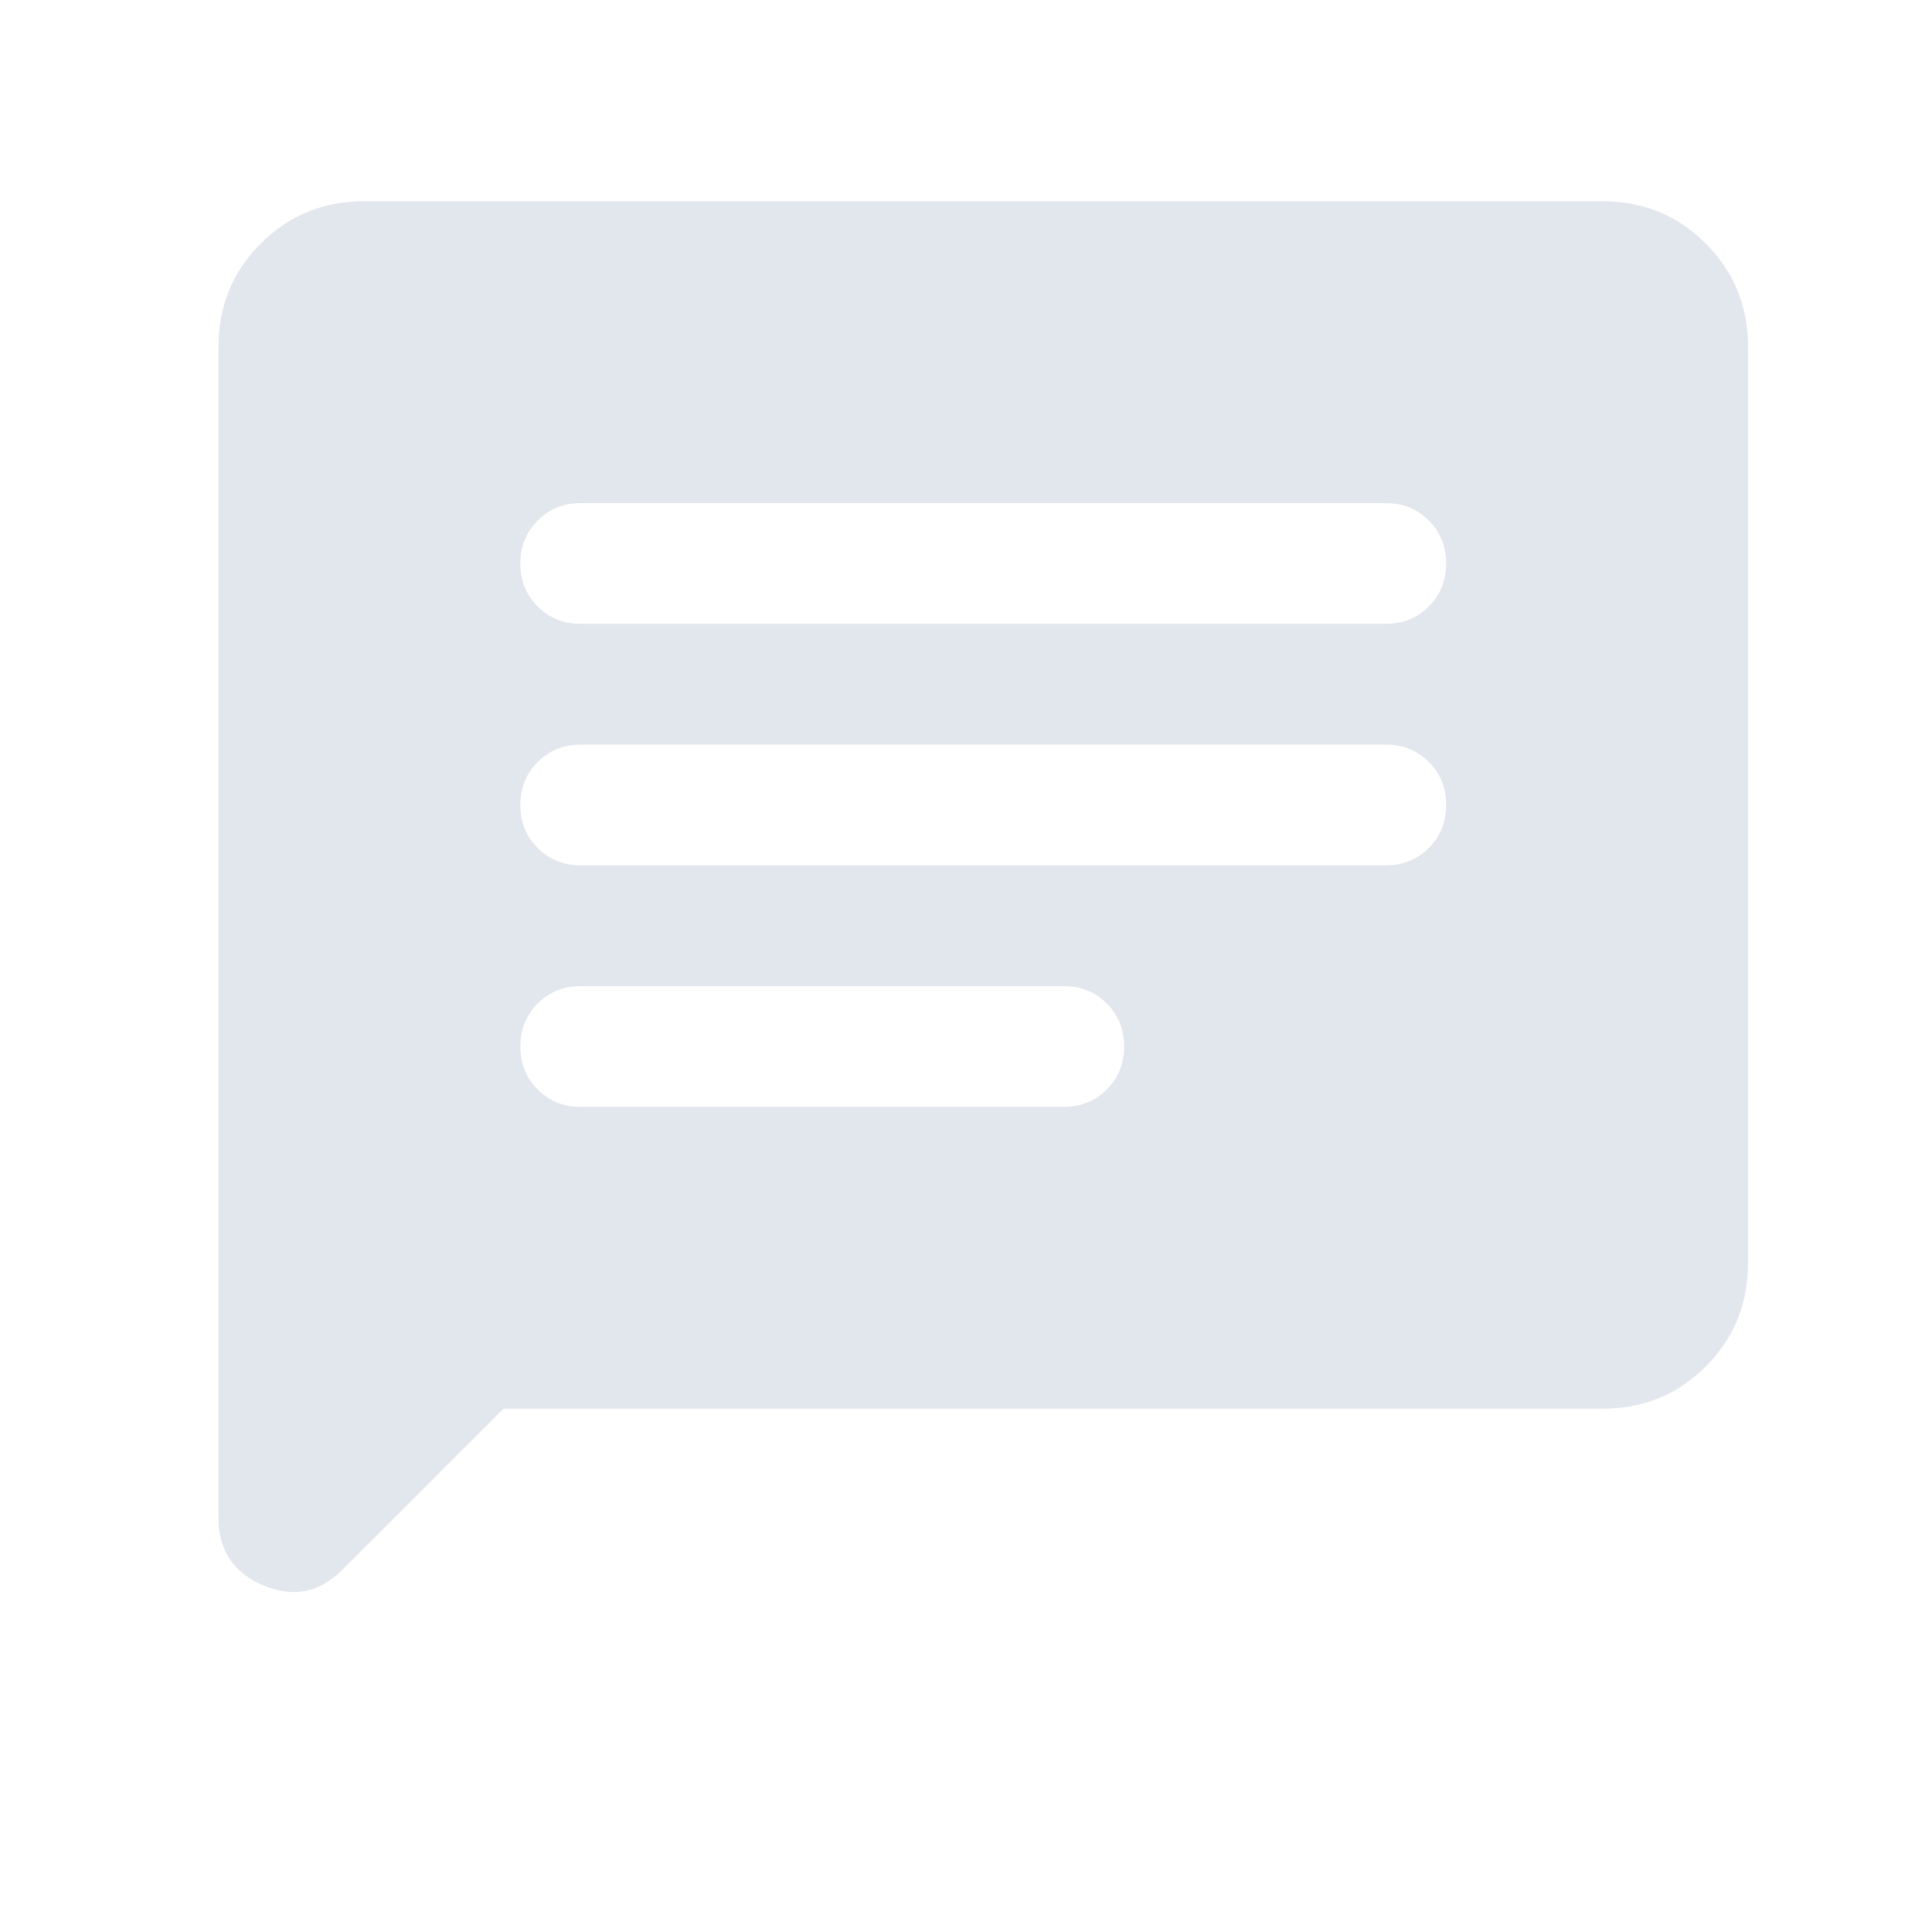 <svg width="56" height="56" viewBox="0 0 56 56" fill="none" xmlns="http://www.w3.org/2000/svg">
<mask id="mask0_1591_11617" style="mask-type:alpha" maskUnits="userSpaceOnUse" x="0" y="0" width="56" height="56">
<rect x="0.5" width="56" height="56" fill="#D9D9D9"/>
</mask>
<g mask="url(#mask0_1591_11617)">
<path d="M14.59 40.833L9.919 45.504C9.255 46.168 8.491 46.318 7.628 45.952C6.765 45.586 6.333 44.933 6.333 43.992V10.051C6.333 8.873 6.742 7.875 7.558 7.058C8.375 6.242 9.373 5.833 10.551 5.833H46.449C47.627 5.833 48.625 6.242 49.442 7.058C50.258 7.875 50.667 8.873 50.667 10.051V36.615C50.667 37.794 50.258 38.792 49.442 39.608C48.625 40.425 47.627 40.833 46.449 40.833H14.59ZM16.833 32.083H30.833C31.329 32.083 31.745 31.916 32.08 31.58C32.416 31.244 32.583 30.829 32.583 30.333C32.583 29.837 32.416 29.421 32.08 29.086C31.745 28.751 31.329 28.583 30.833 28.583H16.833C16.337 28.583 15.922 28.751 15.587 29.087C15.251 29.422 15.083 29.838 15.083 30.334C15.083 30.83 15.251 31.246 15.587 31.581C15.922 31.916 16.337 32.083 16.833 32.083ZM16.833 25.083H40.167C40.663 25.083 41.078 24.916 41.413 24.58C41.749 24.244 41.917 23.829 41.917 23.333C41.917 22.837 41.749 22.421 41.413 22.086C41.078 21.751 40.663 21.583 40.167 21.583H16.833C16.337 21.583 15.922 21.751 15.587 22.087C15.251 22.422 15.083 22.838 15.083 23.334C15.083 23.83 15.251 24.246 15.587 24.581C15.922 24.916 16.337 25.083 16.833 25.083ZM16.833 18.083H40.167C40.663 18.083 41.078 17.916 41.413 17.58C41.749 17.244 41.917 16.829 41.917 16.333C41.917 15.836 41.749 15.421 41.413 15.086C41.078 14.751 40.663 14.583 40.167 14.583H16.833C16.337 14.583 15.922 14.751 15.587 15.087C15.251 15.422 15.083 15.838 15.083 16.334C15.083 16.83 15.251 17.246 15.587 17.581C15.922 17.916 16.337 18.083 16.833 18.083Z" fill="#E2E6ED"/>
</g>
</svg>
